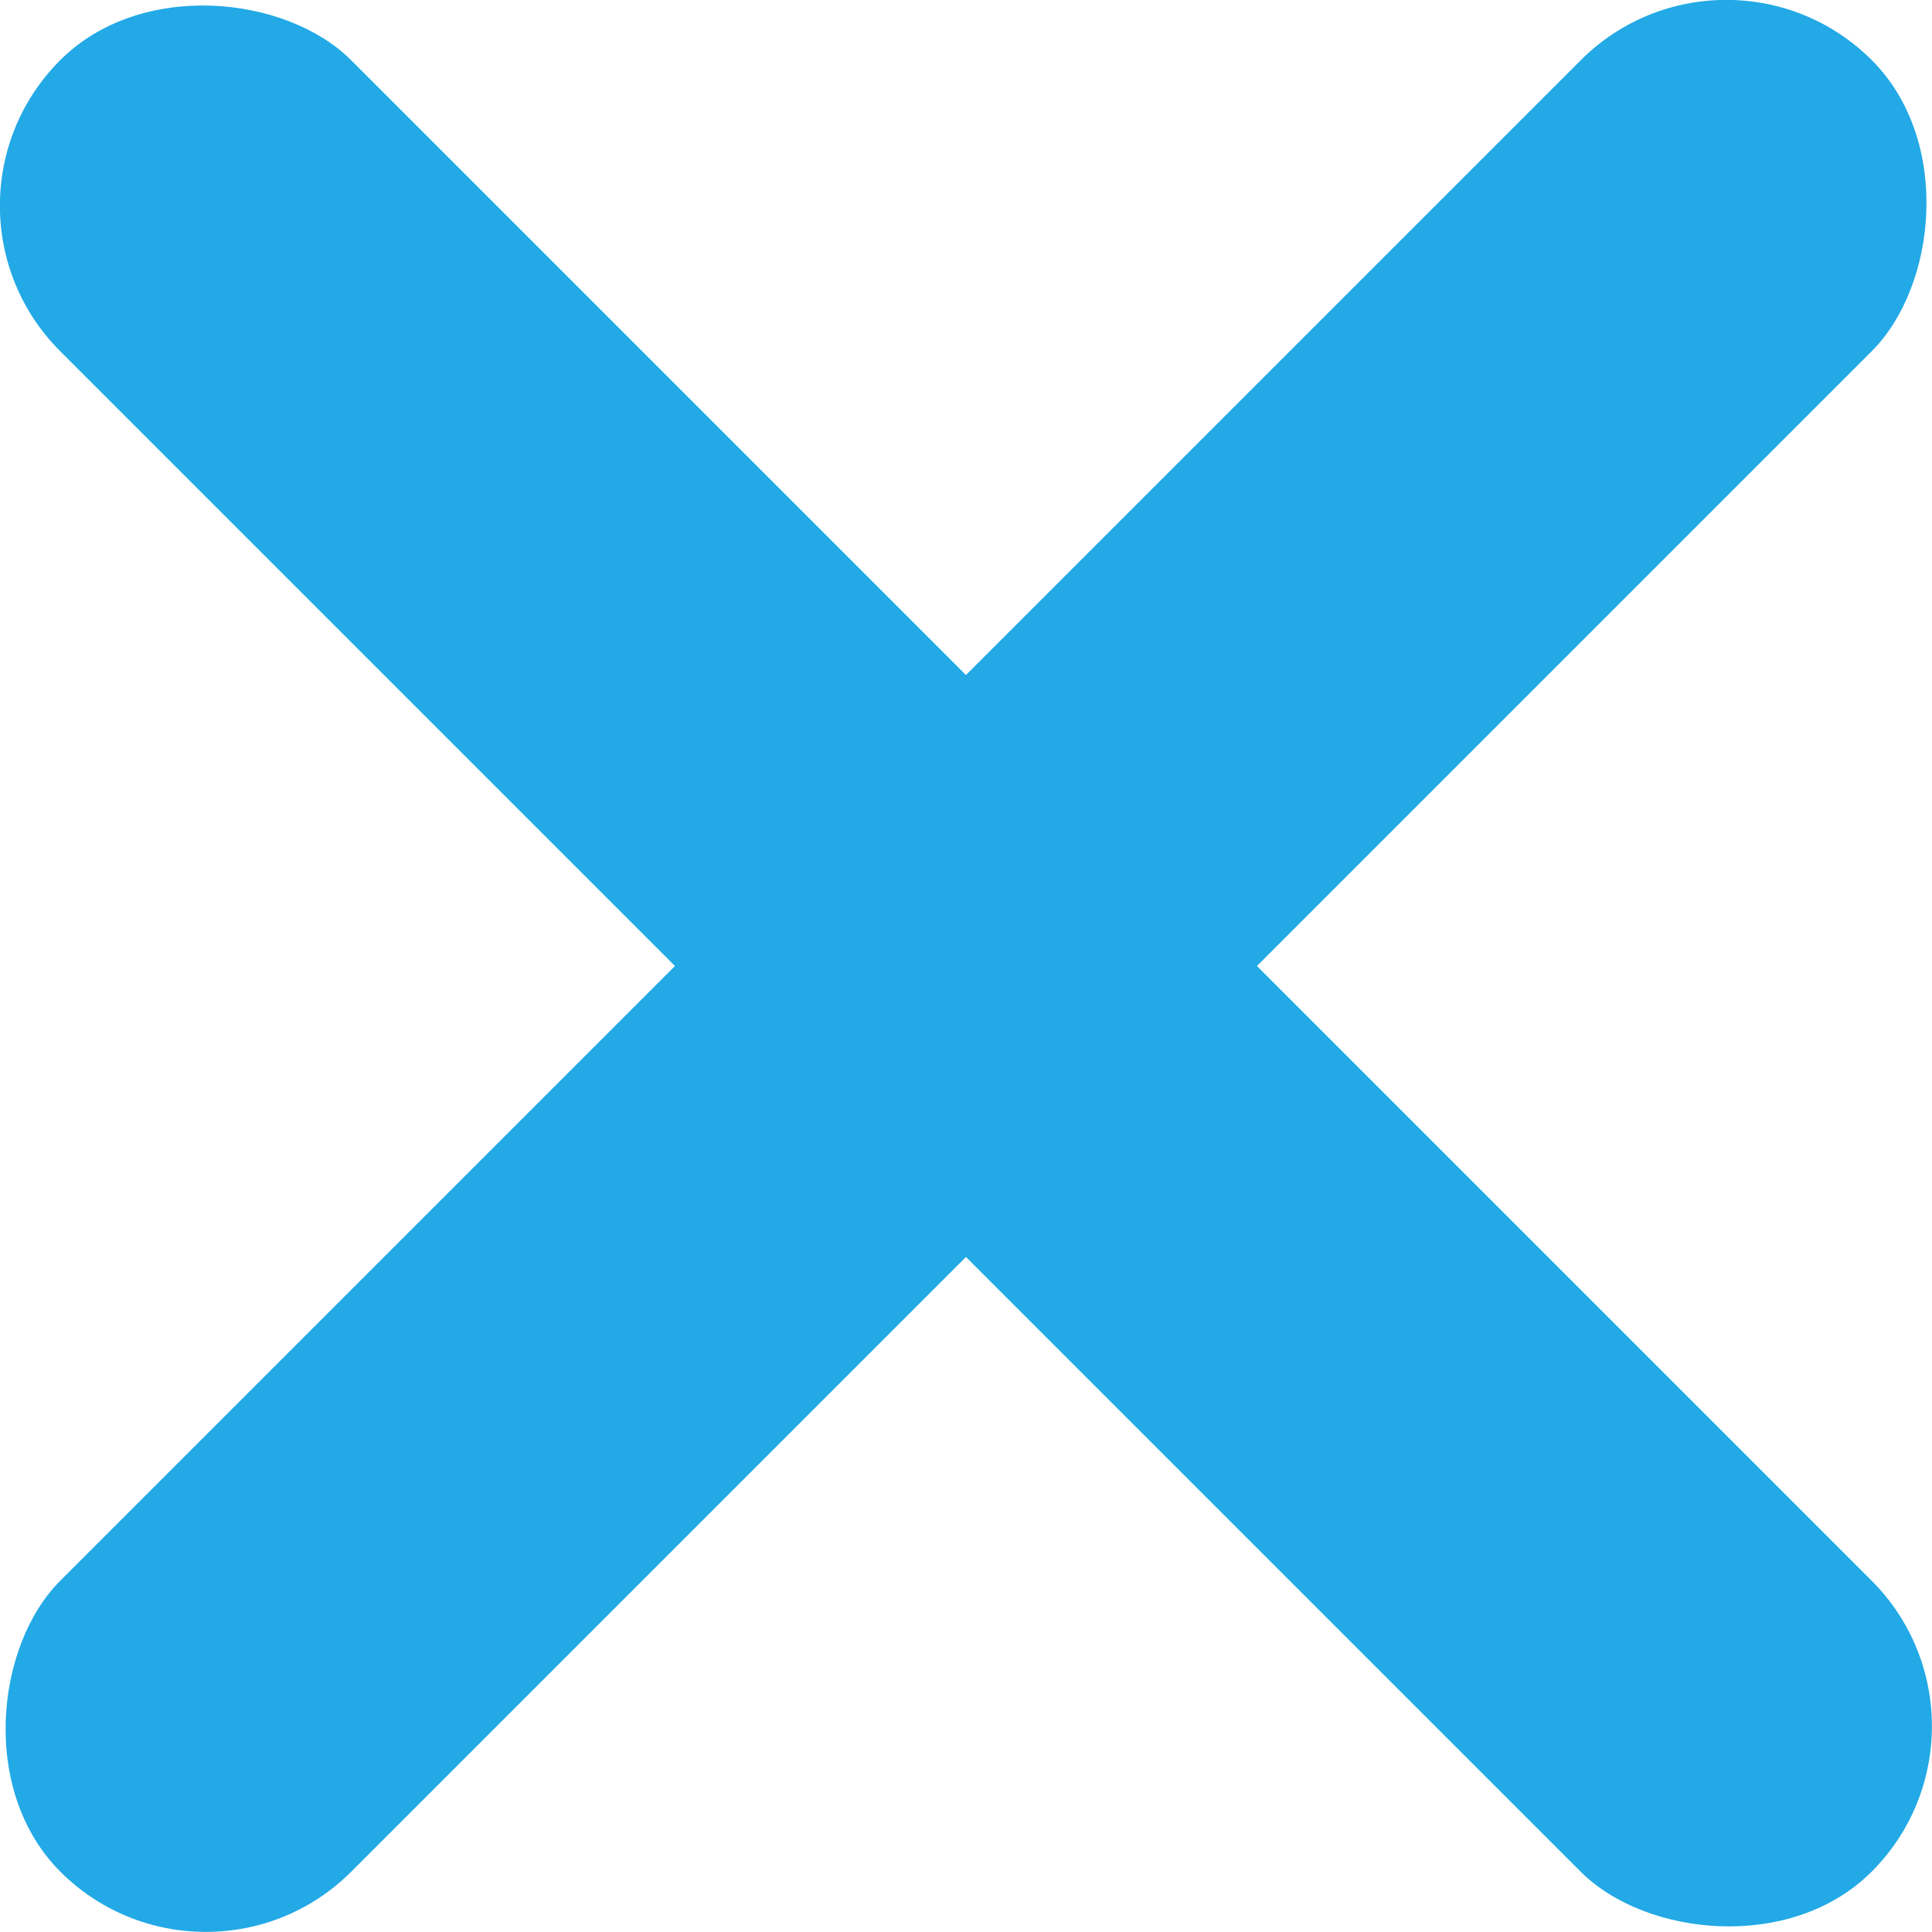 <svg id="Layer_1" data-name="Layer 1" xmlns="http://www.w3.org/2000/svg" viewBox="0 0 35.4 35.4"><defs><style>.cls-1{fill:#22a9e6;}</style></defs><title>xButton</title><rect class="cls-1" x="148.13" y="317" width="7.54" height="46.94" rx="3.77" ry="3.77" transform="translate(151.04 -330.46) rotate(45)"/><rect class="cls-1" x="148.13" y="317" width="7.54" height="46.94" rx="3.77" ry="3.77" transform="translate(-330.46 -115.64) rotate(-45)"/></svg>